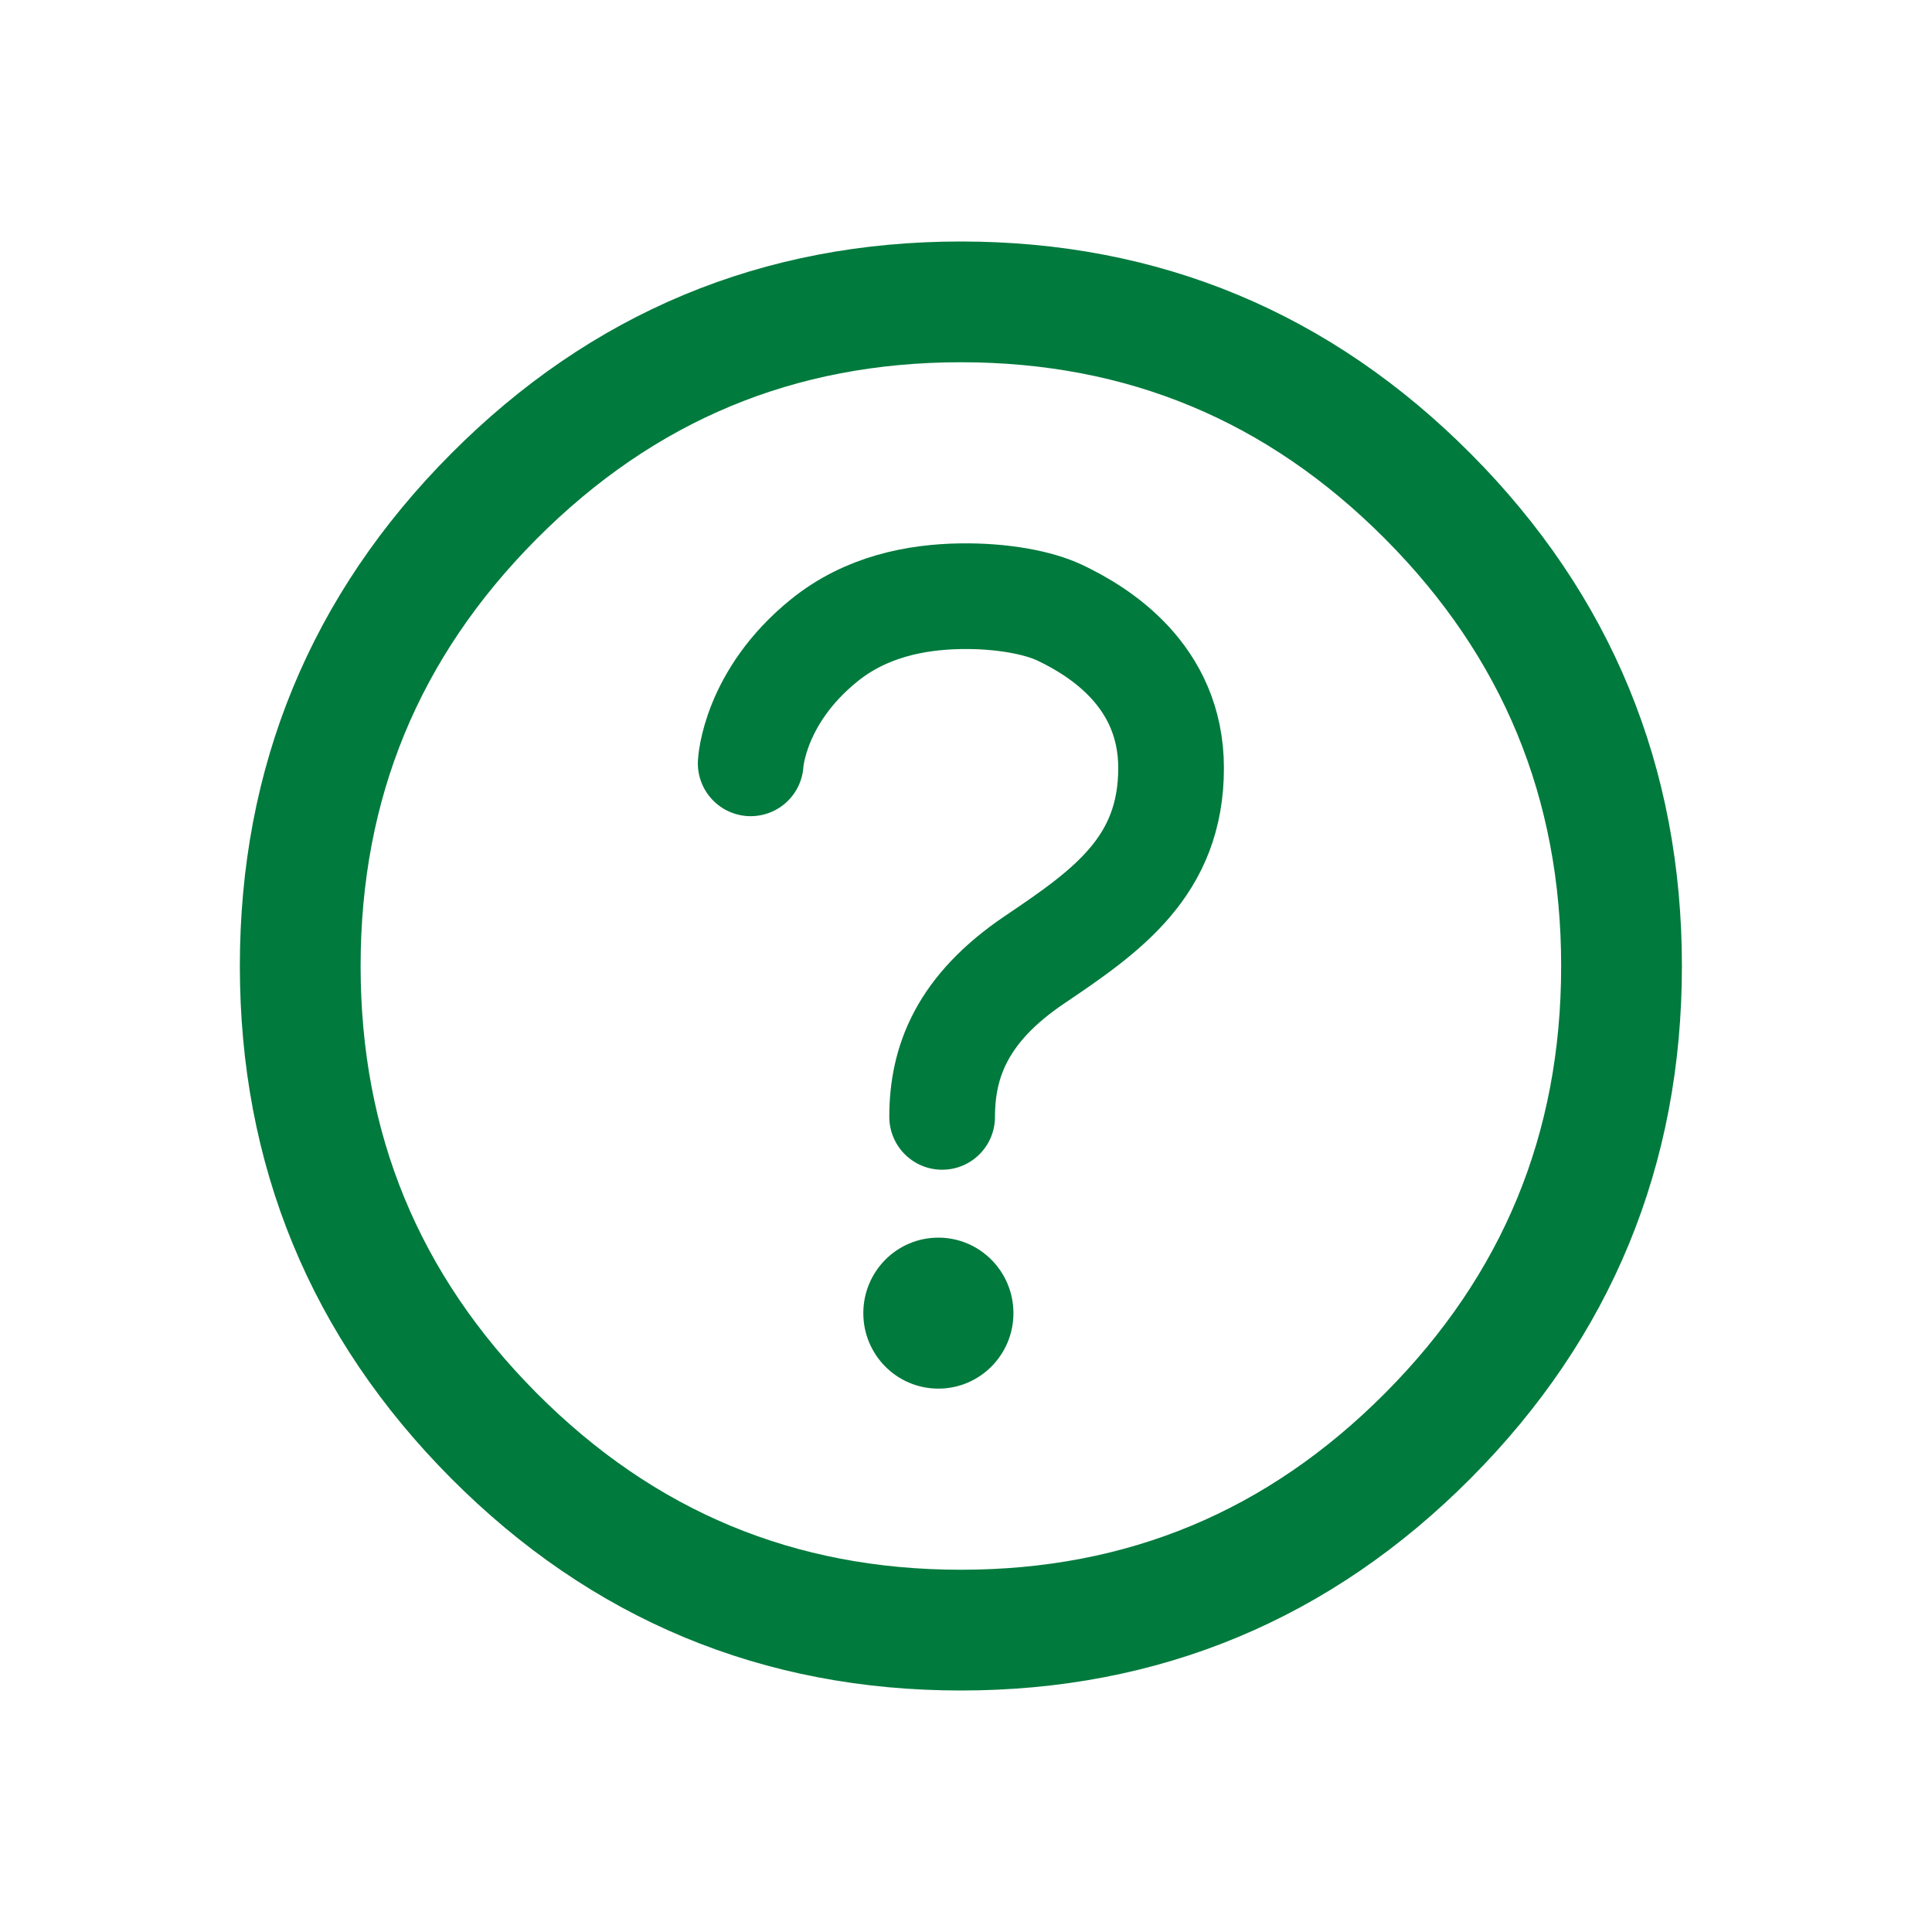 <svg width="20" height="20" viewBox="0 0 20 20" fill="none" xmlns="http://www.w3.org/2000/svg">
<mask id="mask0_0_4987" style="mask-type:luminance" maskUnits="userSpaceOnUse" x="0" y="0" width="20" height="20">
<path fill-rule="evenodd" clip-rule="evenodd" d="M19.894 0V20H0V0H19.894Z" fill="white"/>
</mask>
<g mask="url(#mask0_0_4987)">
<mask id="mask1_0_4987" style="mask-type:luminance" maskUnits="userSpaceOnUse" x="0" y="0" width="20" height="20">
<path fill-rule="evenodd" clip-rule="evenodd" d="M19.894 0V20H0V0H19.894Z" fill="white"/>
</mask>
<g mask="url(#mask1_0_4987)">
<path fill-rule="evenodd" clip-rule="evenodd" d="M5.111 5.139C3.776 6.481 3.108 8.102 3.108 10C3.108 11.899 3.776 13.519 5.111 14.861C6.447 16.204 8.059 16.875 9.947 16.875C11.835 16.875 13.447 16.204 14.783 14.861C16.118 13.519 16.786 11.899 16.786 10C16.786 8.102 16.118 6.481 14.783 5.139C13.447 3.796 11.835 3.125 9.947 3.125C8.059 3.125 6.447 3.796 5.111 5.139V5.139Z" stroke="#007A3D" stroke-width="1.25"/>
<path d="M7.771 7.902C7.771 7.902 7.804 7.218 8.531 6.63C8.963 6.28 9.481 6.179 9.947 6.172C10.372 6.166 10.751 6.237 10.978 6.346C11.366 6.532 12.123 6.986 12.123 7.951C12.123 8.966 11.462 9.428 10.71 9.935C9.957 10.443 9.753 10.993 9.753 11.562" stroke="#007A3D" stroke-width="1.094" stroke-linecap="round"/>
<path fill-rule="evenodd" clip-rule="evenodd" d="M9.714 12.812C10.143 12.812 10.491 13.162 10.491 13.594C10.491 14.025 10.143 14.375 9.714 14.375C9.284 14.375 8.937 14.025 8.937 13.594C8.937 13.162 9.284 12.812 9.714 12.812Z" fill="#007A3D"/>
</g>
</g>
</svg>

